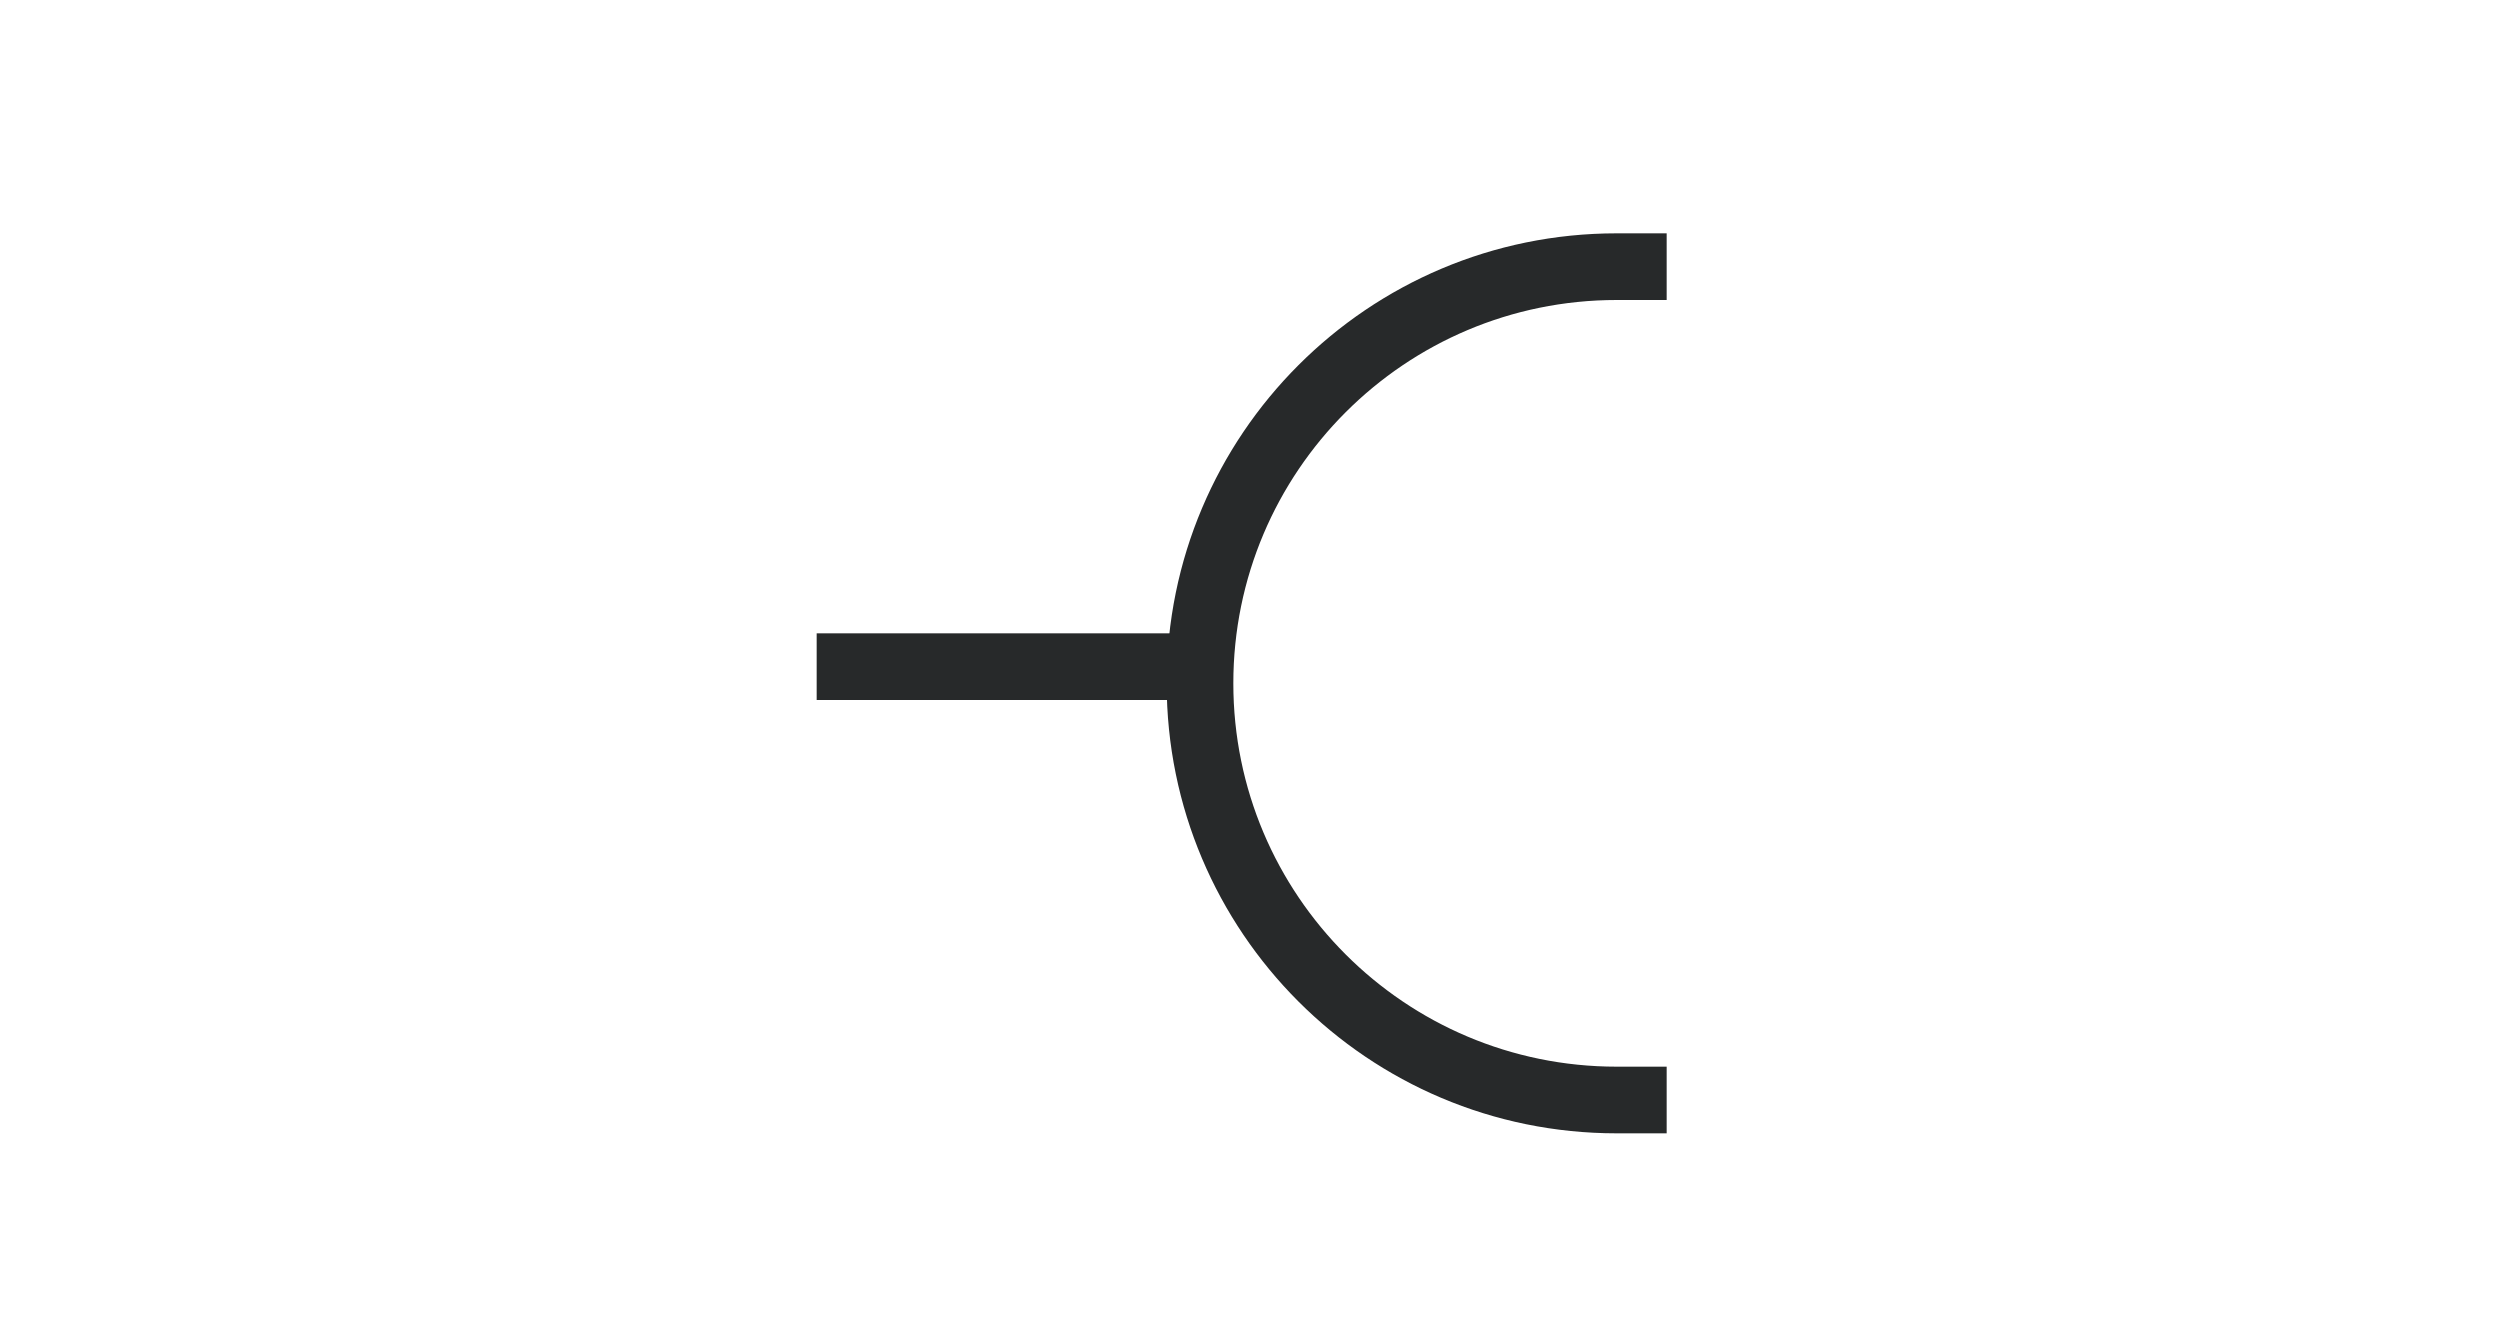<svg width="75" height="40" viewBox="0 0 75 40" fill="none" xmlns="http://www.w3.org/2000/svg">
<path fill-rule="evenodd" clip-rule="evenodd" d="M35 20.5C35 13.044 41.044 7 48.5 7H50V9H48.5C42.149 9 37 14.149 37 20.5C37 26.851 42.149 32 48.5 32H50V34H48.5C41.044 34 35 27.956 35 20.5Z" fill="#27292A"/>
<path d="M24.5 20H36" stroke="#27292A" stroke-width="2"/>
</svg>
